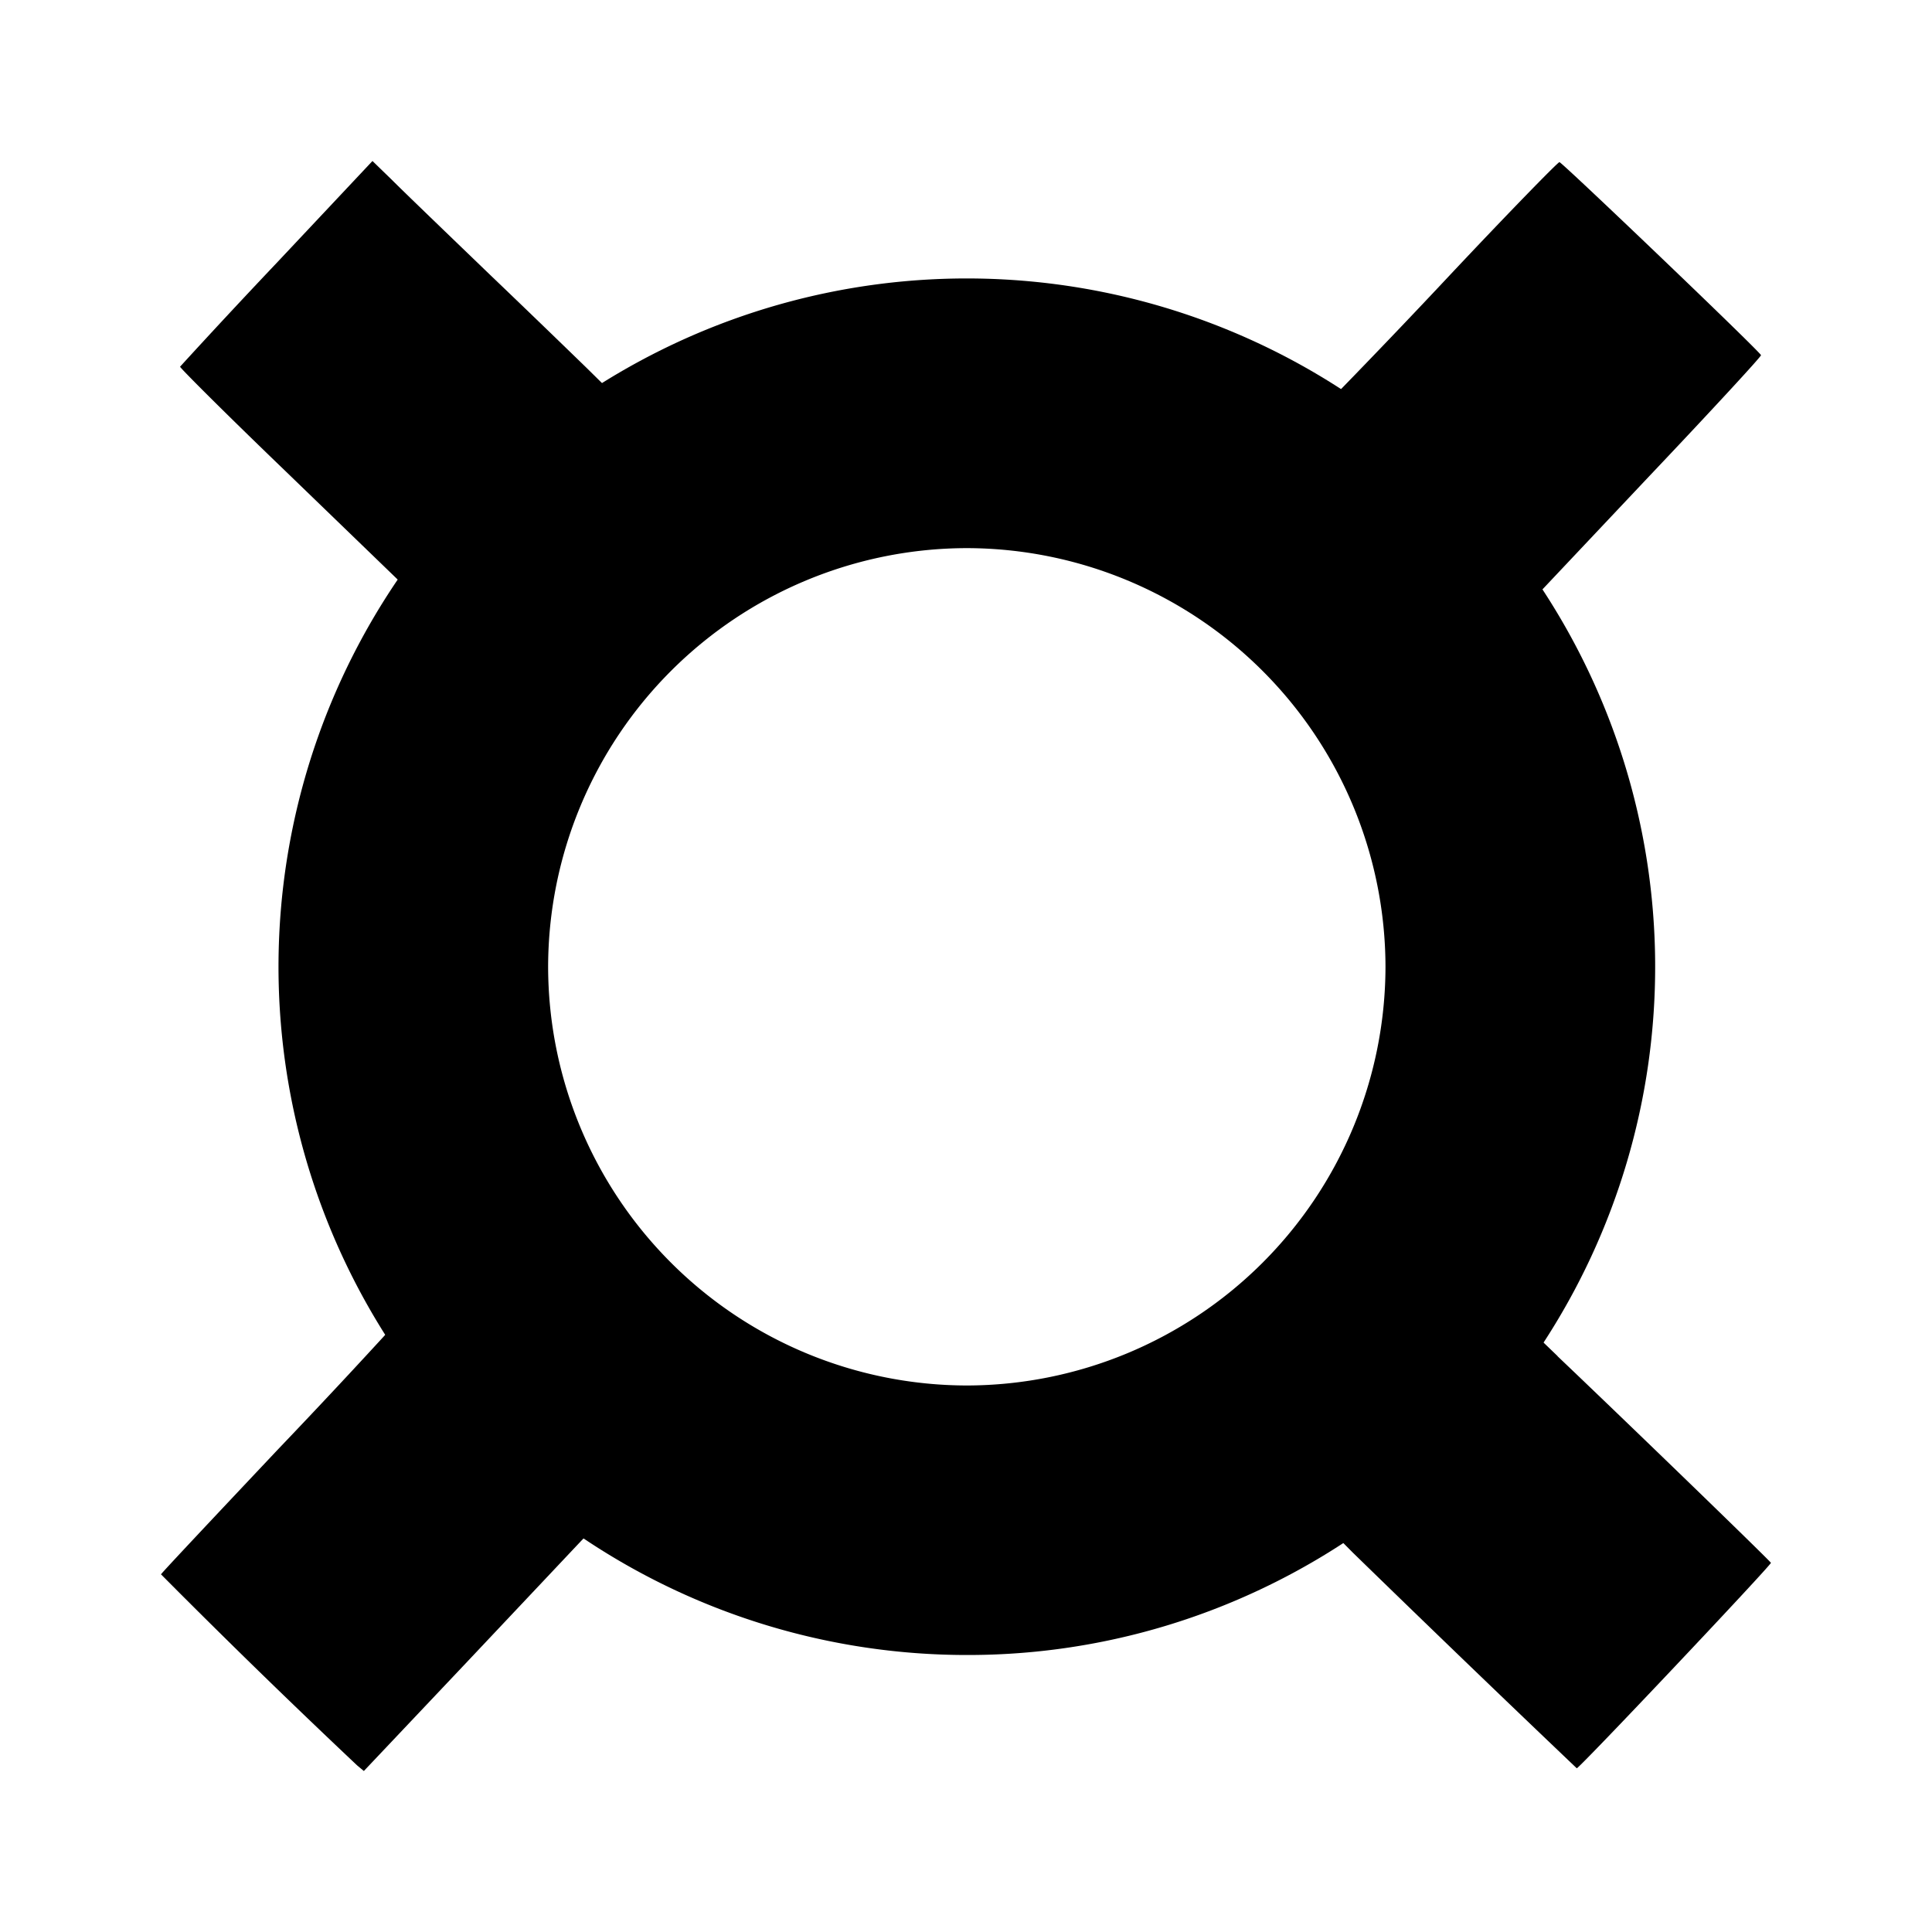 <svg xmlns="http://www.w3.org/2000/svg" xmlns:xlink="http://www.w3.org/1999/xlink" width="24" height="24" viewBox="0 0 24 24"><path d="M4.566 15.71q.098.201.21.393c.107.188.16.307.144.332a94 94 0 0 1-1.467 1.57c-.795.843-1.445 1.534-1.453 1.552q1.198 1.206 2.436 2.373l.084.07l1.26-1.332l1.44-1.527l.184-.19l.174.111q.361.234.746.424c.158-.83.444-1.64.79-2.427L8.991 17c-1.049-.543-1.693-1.68-2.076-2.883a6 6 0 0 0-.834.402c-.557.377-.98.82-1.516 1.192M9.11 5.946c-.152-.23-.318-.45-.482-.674a1.67 1.67 0 0 1-.916-.595l-.195.12l-.223-.22q-.6-.583-1.205-1.162c-.54-.52-1.09-1.049-1.22-1.18L4.627 2l-1.19 1.266a95 95 0 0 0-1.2 1.289c-.006.011.584.6 1.309 1.297l1.4 1.353l.084.078l-.15.25a6 6 0 0 0-.156.278c.761.502 1.543.97 2.34 1.439c.515-.969 1.492-1.805 2.601-2.346q-.186-.277-.38-.549c-.098-.136-.098-.273-.177-.41M19.19 7.582l-.103-.182l1.4-1.484c.77-.812 1.395-1.49 1.389-1.504c-.018-.05-2.473-2.398-2.504-2.398c-.02 0-.64.636-1.373 1.416a105 105 0 0 1-1.361 1.425c-.014.006-.078-.029-.149-.078c-.138-.093-.836.215-1.289.327c-.254.566-.474 1.146-.699 1.72q.367.191.703.432c.363.26 1.229.941 1.484 1.308q.094.136.178.28c.815-.344 1.647-.656 2.461-1.012a6 6 0 0 0-.135-.248zm.159 9.264l-.332-.32l.15-.255q.088-.146.17-.298c-.695-.61-1.348-1.215-2.094-1.793c-.27.81-.683 1.53-1.24 2.058a4 4 0 0 1-1.053.698l.037.181c.157.742.586 1.309.899 1.973q.059.123.097.254q.153-.085.3-.172l.253-.156l.268.27q1.384 1.348 2.783 2.68c.025.009 2.416-2.523 2.412-2.552c-.002-.016-1.646-1.61-2.65-2.566z"/><path d="M12.01 20.559a8.55 8.55 0 1 1 3.216-16.472a8.551 8.551 0 0 1 .112 15.8a8.5 8.5 0 0 1-3.328.672m0-13.75a5.21 5.21 0 0 0-5.201 5.2a5.21 5.21 0 0 0 5.2 5.202a5.21 5.21 0 0 0 5.202-5.201a5.21 5.21 0 0 0-5.201-5.201"/></svg>